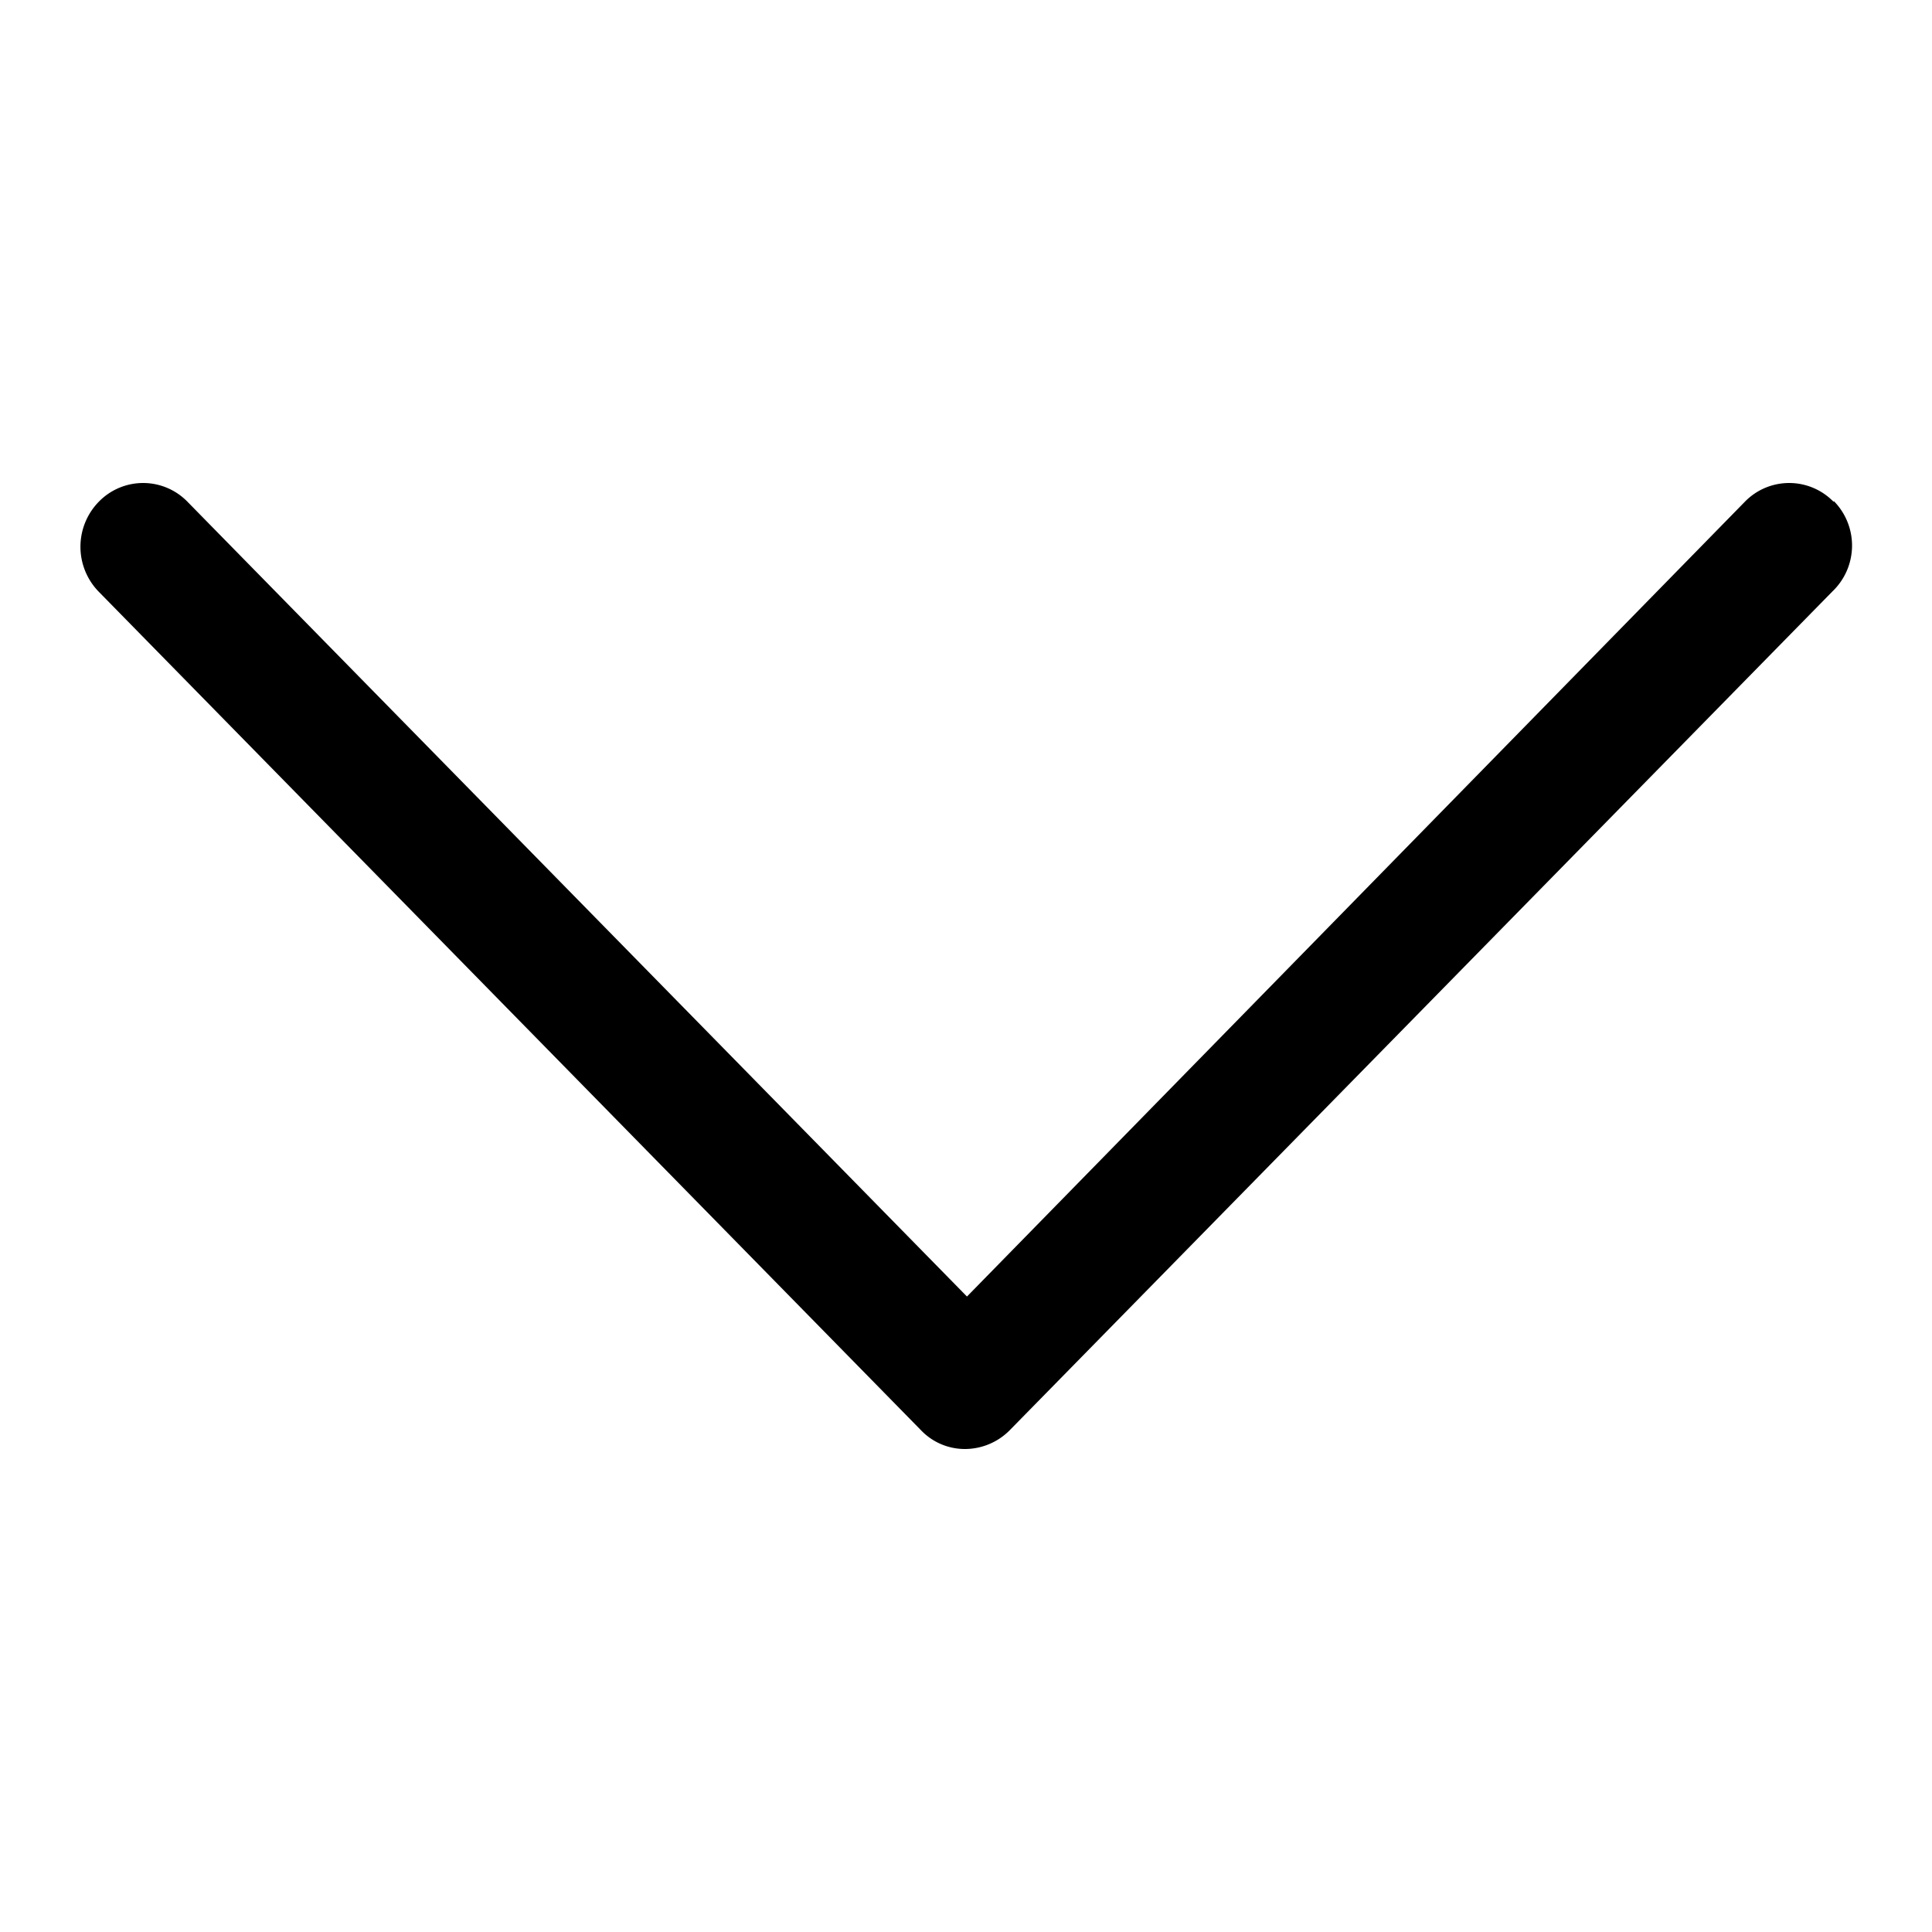 <svg xmlns="http://www.w3.org/2000/svg" viewBox="0 0 12 12"><defs><style>.a{fill:none;}</style></defs><g transform="translate(-486.892 -468)"><rect class="a" width="12" height="12" transform="translate(486.892 468)"/><path d="M11.506,3.343a.384.384,0,0,0-.55,0L6.124,8.28,1.282,3.343a.384.384,0,0,0-.55,0,.4.4,0,0,0,0,.56L5.839,9.111a.376.376,0,0,0,.275.116.392.392,0,0,0,.275-.116L11.5,3.9a.394.394,0,0,0,.009-.56Z" transform="translate(486.774 467.773)"/></g></svg>
